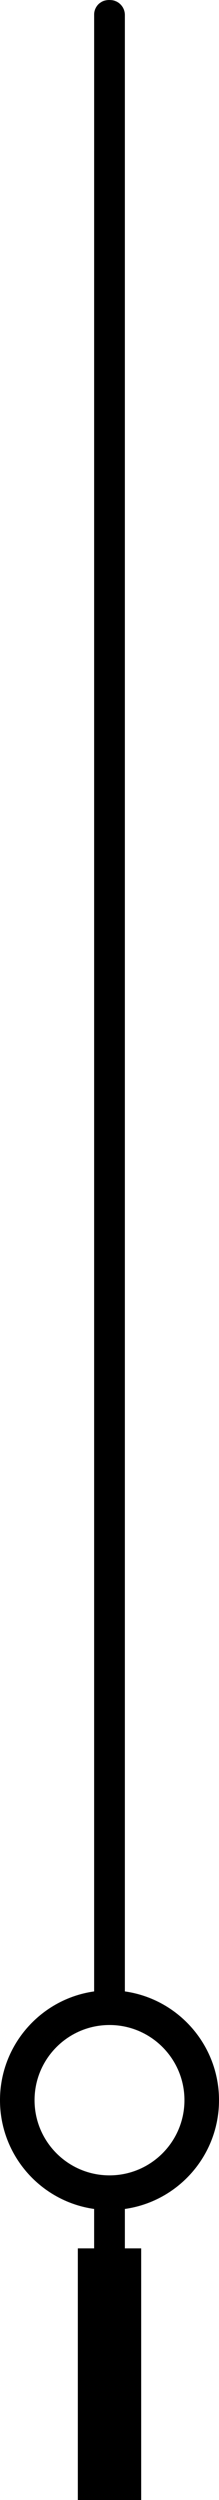 <svg xmlns="http://www.w3.org/2000/svg" xmlns:xlink="http://www.w3.org/1999/xlink" xmlns:serif="http://www.serif.com/" version="1.1" xml:space="preserve" style="fill-rule:evenodd;clip-rule:evenodd;stroke-linejoin:round;stroke-miterlimit:2;" viewBox="13.86 48.57 211.26 2404.23">    <g transform="matrix(1,0,0,1,-5800,-13971)">        <path d="M5904.66,14394.2L5904.66,15934.7C5853.38,15941.9 5813.86,15986.1 5813.86,16039.3C5813.86,16092.6 5853.38,16136.7 5904.66,16143.9L5904.66,16181.8L5888.94,16181.8L5888.94,16423.8L5950.05,16423.8L5950.05,16181.8L5934.32,16181.8L5934.32,16143.9C5985.61,16136.7 6025.12,16092.6 6025.12,16039.3C6025.12,15986.1 5985.61,15941.9 5934.32,15934.7L5934.32,14034C5934.31,14032.1 5933.96,14030.3 5933.24,14028.5C5931.87,14025.2 5929.23,14022.4 5925.95,14020.9C5924.79,14020.4 5923.57,14020 5922.32,14019.8C5921.52,14019.7 5920.71,14019.6 5919.9,14019.6C5918.29,14019.5 5916.66,14019.7 5915.1,14020.1C5913.6,14020.4 5912.17,14021.1 5910.89,14022C5909.24,14023 5907.84,14024.5 5906.79,14026.2C5905.86,14027.7 5905.21,14029.3 5904.89,14031.1C5904.74,14031.9 5904.67,14032.7 5904.67,14033.6C5904.67,14074.7 5904.67,14115.9 5904.67,14157.1C5904.66,14236.1 5904.66,14315.1 5904.66,14394.2ZM5919.49,15967C5959.39,15967 5991.79,15999.4 5991.79,16039.3C5991.79,16079.2 5959.39,16111.6 5919.49,16111.6C5879.59,16111.6 5847.19,16079.2 5847.19,16039.3C5847.19,15999.4 5879.59,15967 5919.49,15967Z"></path>    </g></svg>

